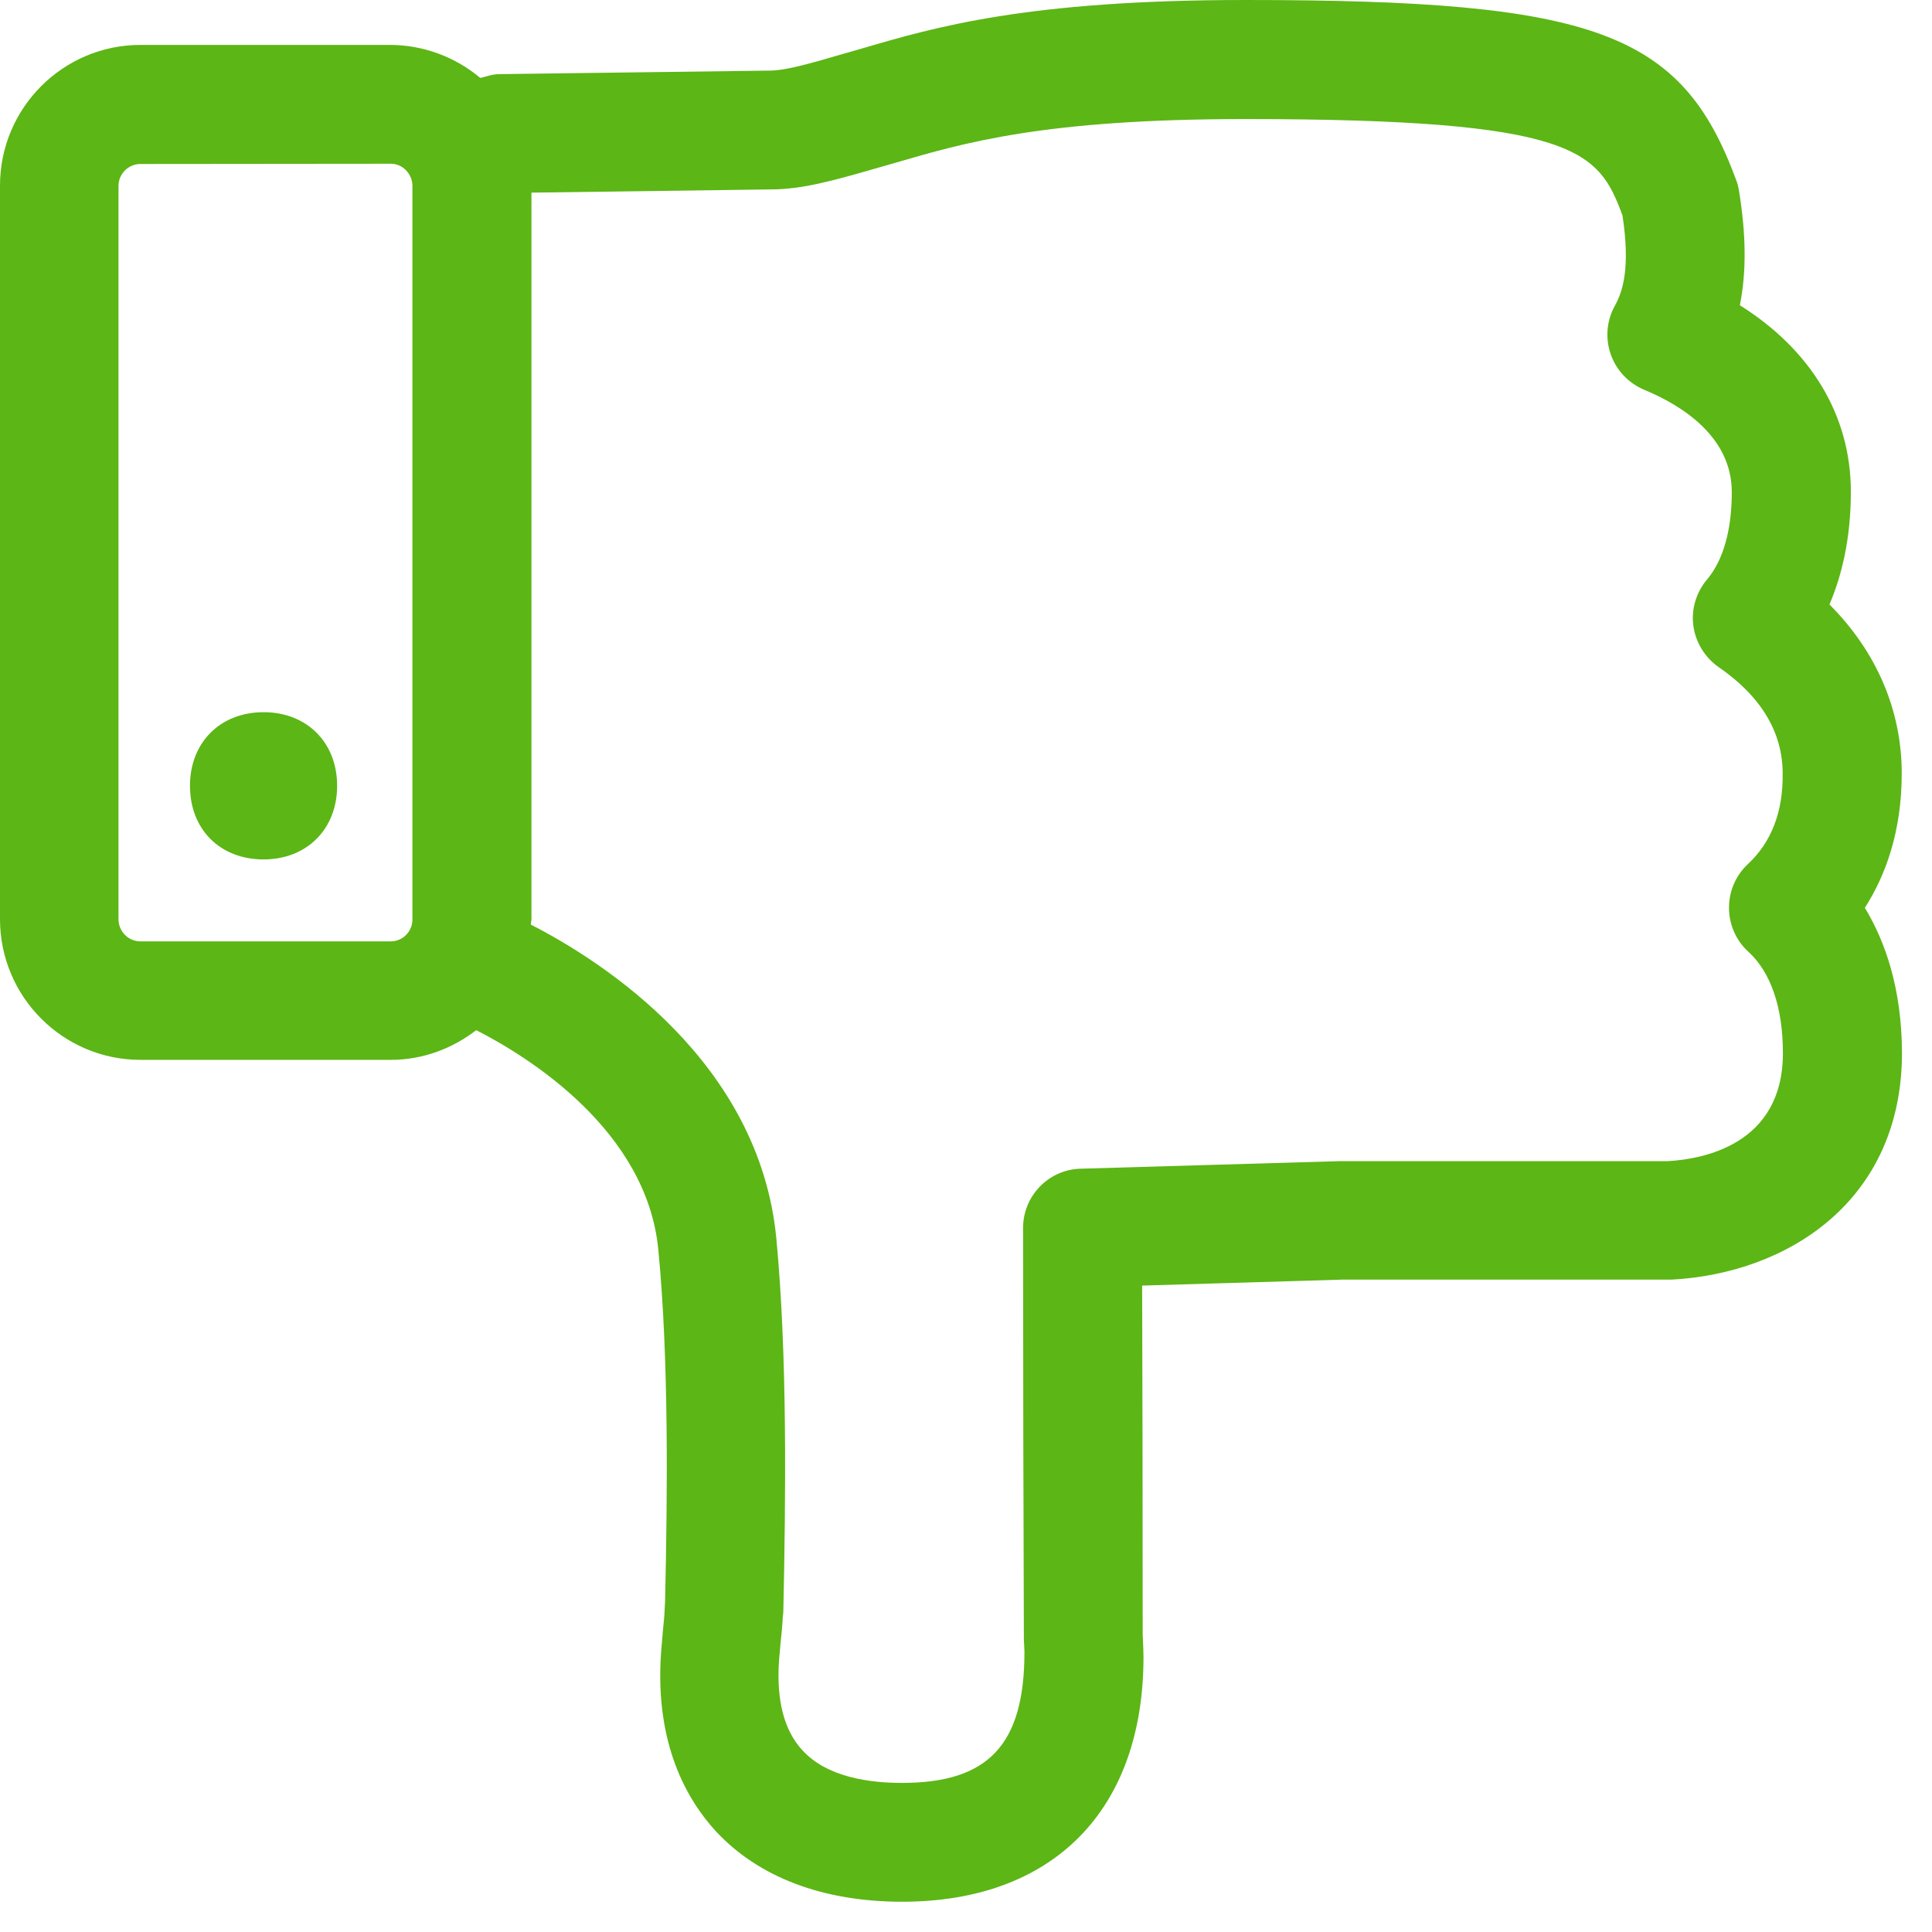 <?xml version="1.0" encoding="UTF-8"?>
<svg width="24px" height="24px" viewBox="0 0 24 24" version="1.1" xmlns="http://www.w3.org/2000/svg" xmlns:xlink="http://www.w3.org/1999/xlink">
    <title>2. Regular/No me gusta_Dislike_2Regular</title>
    <g id="Symbols" stroke="none" stroke-width="1" fill="none" fill-rule="evenodd">
        <g id="2.-Regular/No-me-gusta_Dislike_2Regular" fill="#5CB615" fill-rule="nonzero">
            <path d="M3.274,10.676 C3.812,10.676 4.188,10.299 4.188,9.761 C4.188,9.224 3.812,8.847 3.274,8.847 C2.736,8.847 2.36,9.224 2.36,9.761 C2.36,10.303 2.733,10.676 3.274,10.676 Z M21.714,10.733 C21.415,11.012 21.398,11.482 21.677,11.782 L21.718,11.822 C21.997,12.077 22.148,12.514 22.148,13.082 C22.148,14.222 21.15,14.4 20.719,14.424 L16.649,14.424 L13.425,14.518 C13.025,14.528 12.706,14.857 12.709,15.261 C12.709,16.961 12.713,18.666 12.719,20.366 L12.726,20.511 C12.729,21.681 12.272,22.148 11.203,22.148 C10.81,22.148 10.279,22.081 9.97,21.745 C9.741,21.499 9.644,21.126 9.677,20.632 L9.697,20.403 C9.708,20.303 9.718,20.205 9.724,20.087 C9.728,20.061 9.731,20.034 9.731,20.007 C9.761,18.618 9.782,16.837 9.644,15.385 C9.435,13.2 7.506,11.953 6.595,11.486 L6.595,11.476 C6.595,11.455 6.602,11.439 6.602,11.418 L6.602,2.393 L9.573,2.353 C9.966,2.353 10.356,2.242 10.847,2.101 L11.106,2.027 C11.983,1.771 12.975,1.479 15.472,1.479 C19.6,1.479 19.859,1.879 20.155,2.676 C20.255,3.331 20.158,3.624 20.057,3.805 C19.862,4.165 19.997,4.612 20.353,4.807 C20.376,4.82 20.397,4.83 20.42,4.84 C20.918,5.045 21.513,5.439 21.513,6.114 C21.513,6.588 21.405,6.961 21.207,7.197 C21.072,7.355 21.008,7.566 21.035,7.771 C21.062,7.976 21.176,8.165 21.348,8.286 C21.876,8.649 22.145,9.096 22.145,9.61 C22.151,10.087 22.003,10.464 21.714,10.733 Z M4.854,2.034 C4.998,2.034 5.113,2.151 5.123,2.292 L5.123,11.435 C5.116,11.58 4.998,11.694 4.854,11.694 L1.745,11.694 C1.593,11.694 1.472,11.57 1.472,11.418 L1.472,2.309 C1.472,2.158 1.597,2.037 1.745,2.037 L4.854,2.034 Z M23.166,11.277 C23.422,10.877 23.624,10.333 23.624,9.607 C23.624,8.82 23.308,8.091 22.726,7.509 C22.877,7.156 22.992,6.696 22.992,6.108 C22.992,5.163 22.497,4.346 21.613,3.792 C21.697,3.375 21.691,2.904 21.6,2.356 C21.593,2.313 21.58,2.266 21.563,2.225 C20.887,0.397 19.808,0 15.472,0 C12.763,0 11.613,0.336 10.689,0.608 L10.44,0.679 C10.061,0.79 9.755,0.877 9.563,0.877 L6.198,0.921 C6.118,0.921 6.044,0.951 5.966,0.968 C5.654,0.706 5.261,0.561 4.854,0.558 L1.745,0.558 C0.783,0.558 0,1.341 0,2.306 L0,11.418 C0,12.383 0.783,13.166 1.745,13.166 L4.854,13.166 C5.254,13.166 5.62,13.025 5.916,12.797 C6.575,13.133 8.037,14.047 8.178,15.526 C8.309,16.874 8.292,18.558 8.262,19.892 L8.259,19.943 C8.255,20.067 8.245,20.158 8.235,20.255 L8.212,20.531 C8.131,21.671 8.541,22.366 8.894,22.75 C9.425,23.321 10.225,23.624 11.207,23.624 C13.082,23.624 14.205,22.487 14.205,20.582 L14.202,20.464 L14.195,20.306 C14.195,18.797 14.192,16.961 14.188,15.97 L16.672,15.896 L20.766,15.896 C22.212,15.818 23.627,14.914 23.627,13.079 C23.624,12.276 23.418,11.694 23.166,11.277 Z" id="No-me-gusta_Dislike_2Regular"></path>
        </g>
    </g>
</svg>